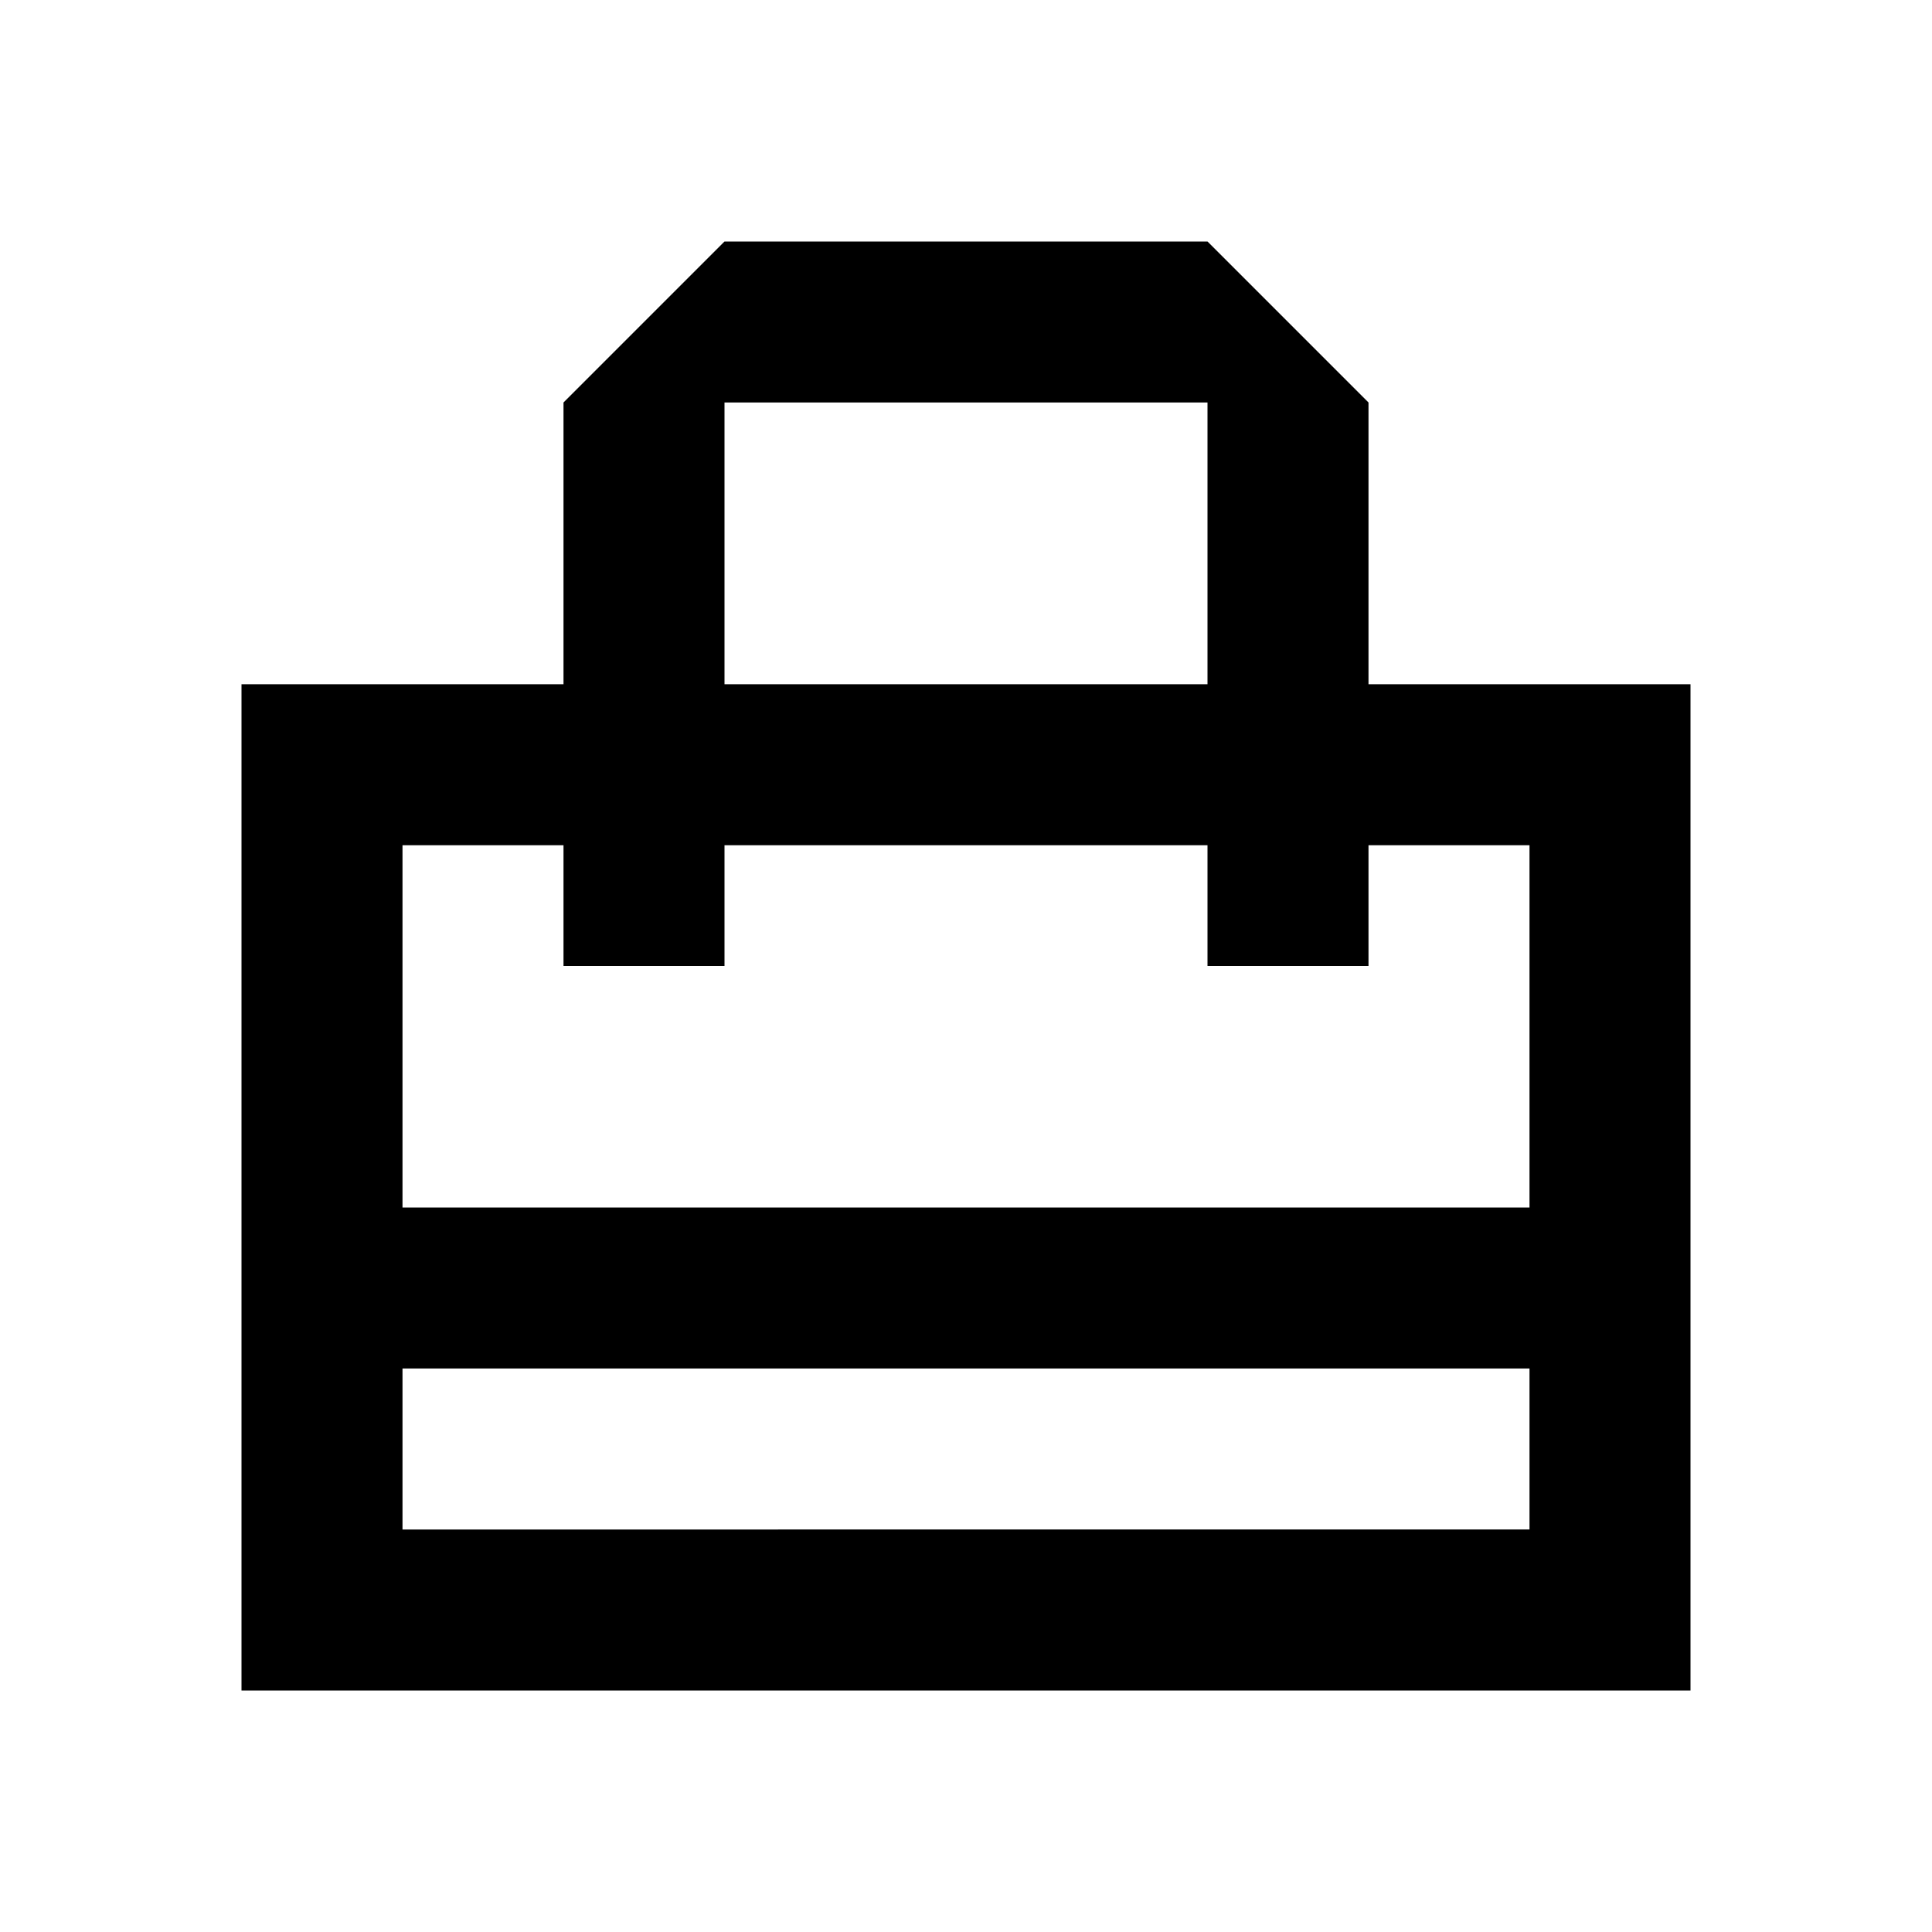 <svg xmlns="http://www.w3.org/2000/svg" viewBox="0 0 48 48"><path d="M34,17V10L30,6H18l-4,4v7H6V42H42V17ZM18,10H30v7H18ZM14,21v3h4V21H30v3h4V21h4v9H10V21ZM10,38V34H38v4Z"/><rect width="48" height="48" style="fill:none"/></svg>